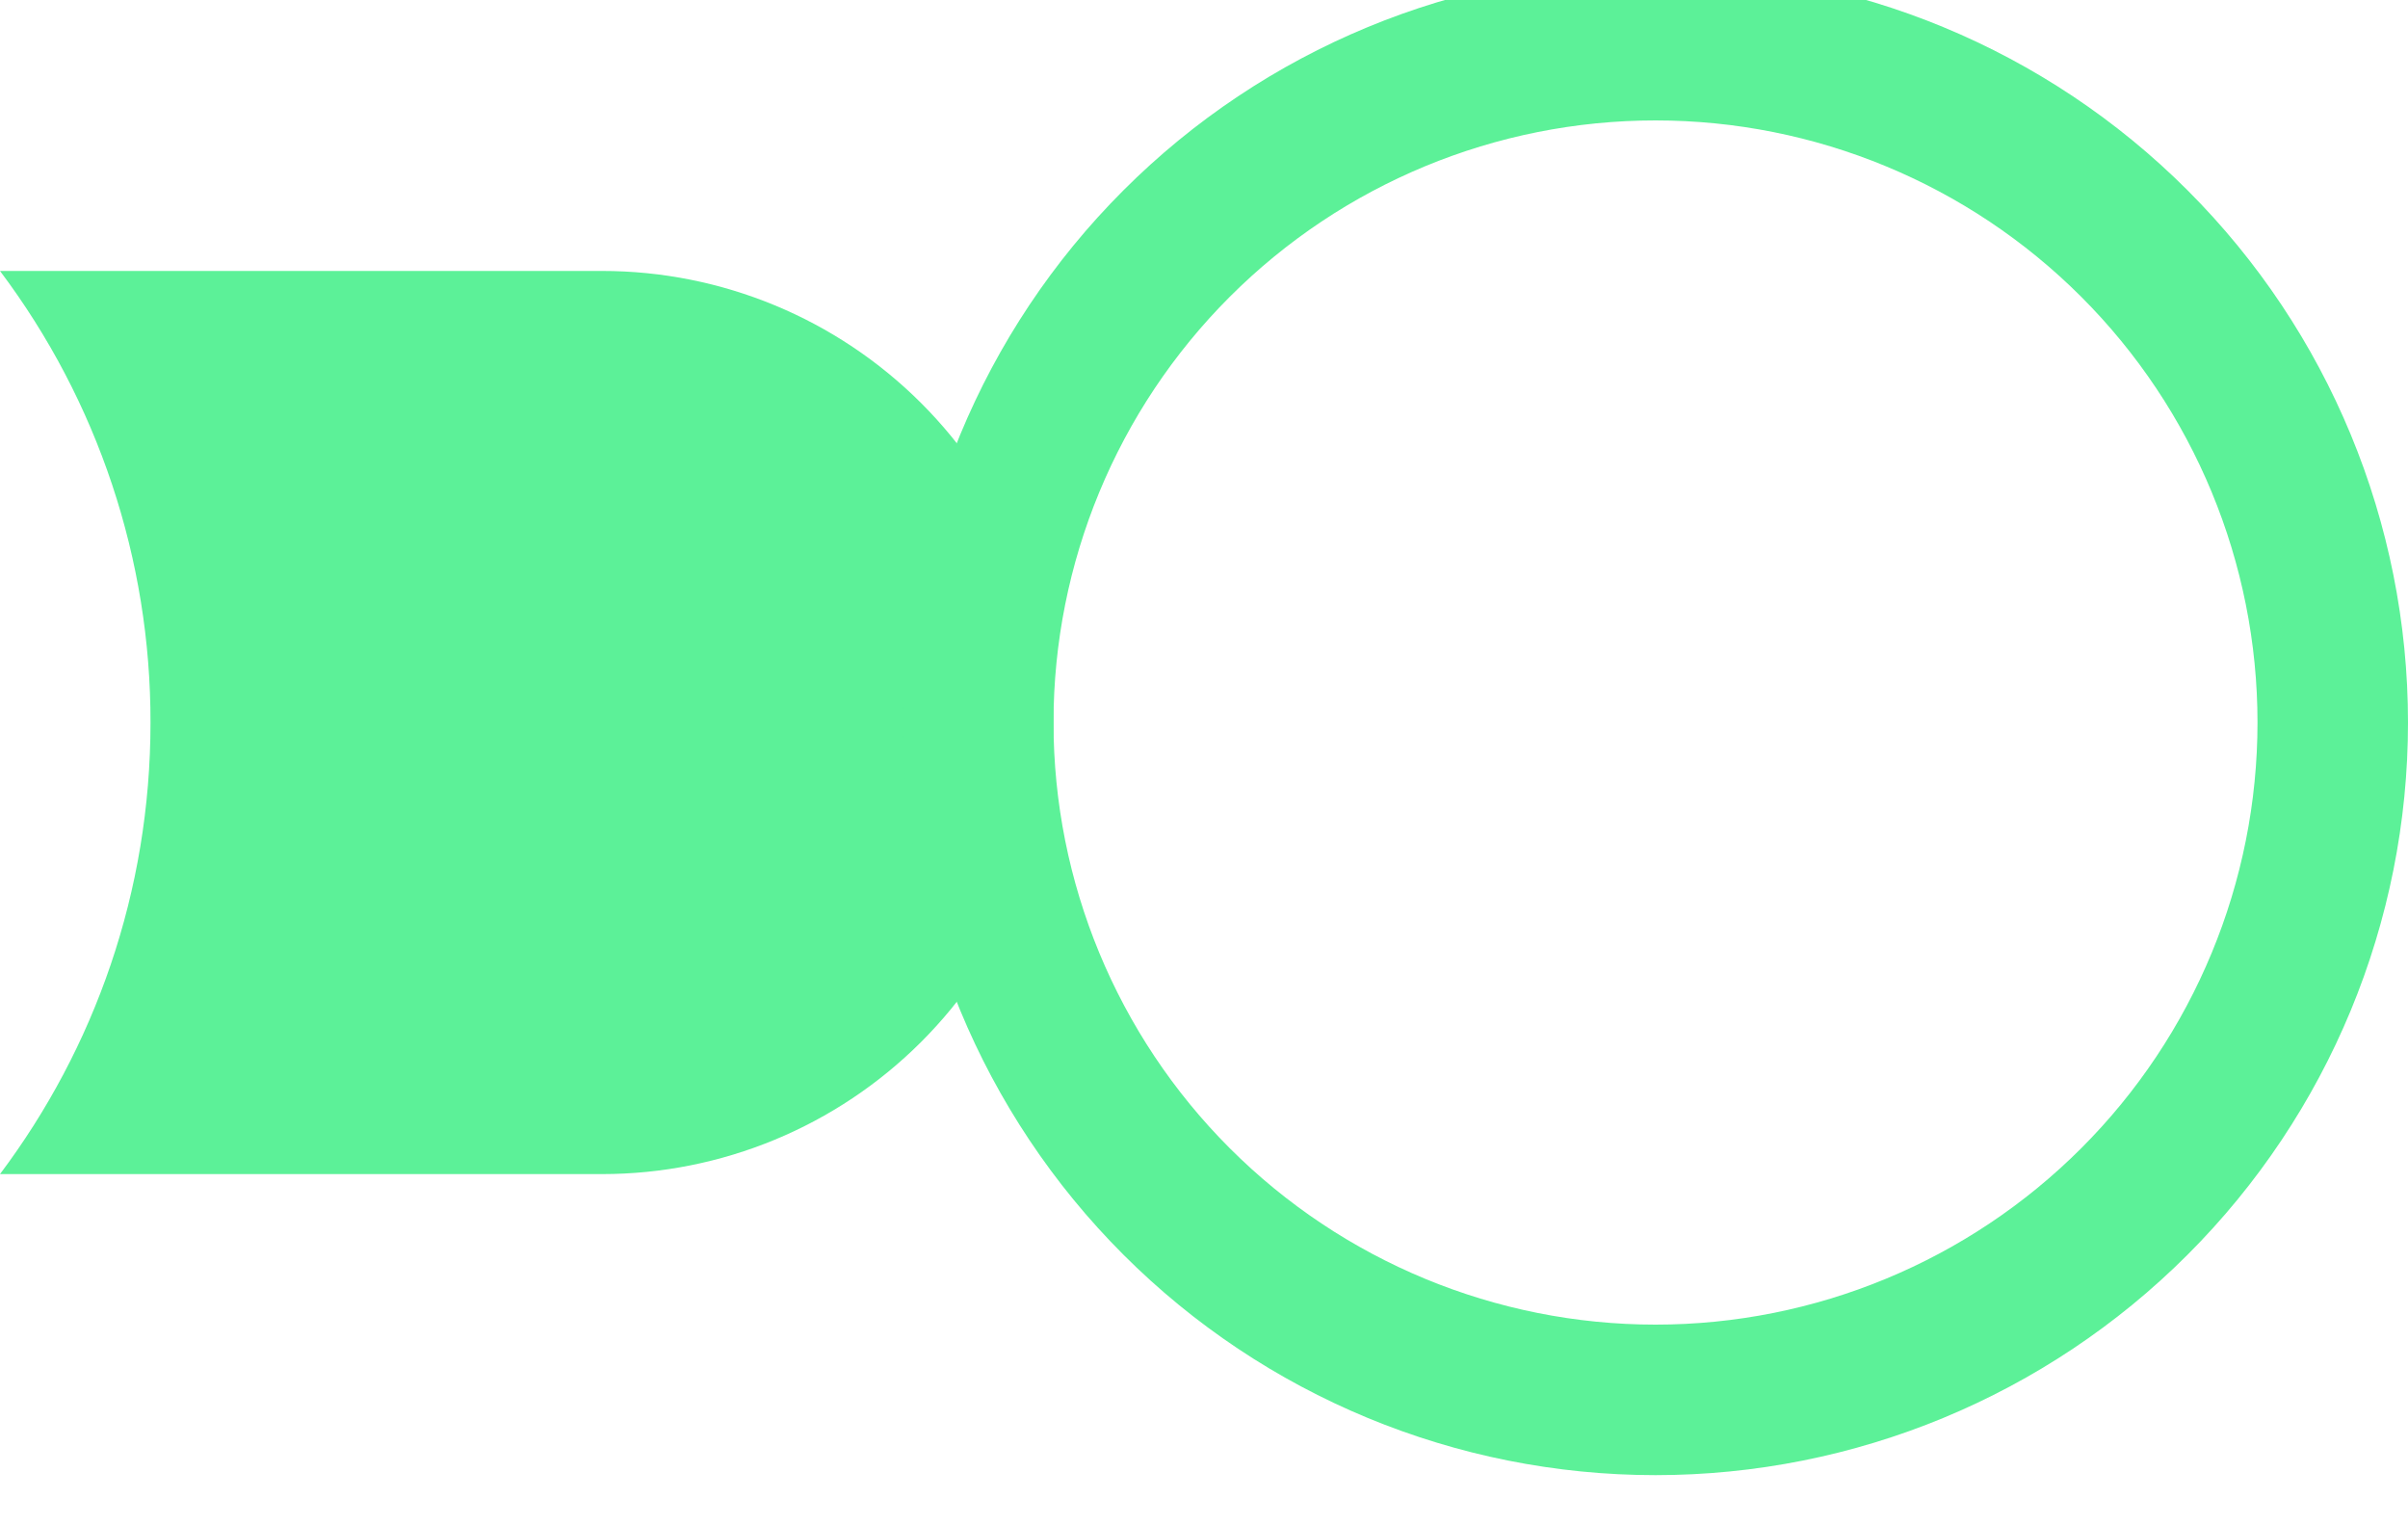 <svg width="60" height="38" viewBox="0 0 60 38" fill="none" xmlns="http://www.w3.org/2000/svg" xmlns:xlink="http://www.w3.org/1999/xlink">
<path d="M0,29.25C2.355,26.115 3.75,22.222 3.75,18C3.756,13.942 2.44,9.993 0,6.75L15,6.75C17.984,6.75 20.845,7.935 22.955,10.045C25.065,12.155 26.25,15.016 26.25,18C26.25,20.984 25.065,23.845 22.955,25.955C20.845,28.065 17.984,29.25 15,29.25L0,29.25Z" transform="rotate(360 13.125 18)" fill="#5CF198"/>
<path d="M41.25,33C37.272,33 33.456,31.42 30.643,28.607C27.83,25.794 26.25,21.978 26.25,18C26.25,14.022 27.83,10.206 30.643,7.393C33.456,4.58 37.272,3 41.25,3C45.228,3 49.044,4.58 51.857,7.393C54.67,10.206 56.25,14.022 56.25,18C56.25,21.978 54.67,25.794 51.857,28.607C49.044,31.42 45.228,33 41.25,33L41.25,33ZM41.25,36.75C46.223,36.75 50.992,34.775 54.508,31.258C58.025,27.742 60,22.973 60,18C60,13.027 58.025,8.258 54.508,4.742C50.992,1.225 46.223,-0.75 41.25,-0.75C36.277,-0.75 31.508,1.225 27.992,4.742C24.475,8.258 22.5,13.027 22.5,18C22.5,22.973 24.475,27.742 27.992,31.258C31.508,34.775 36.277,36.75 41.25,36.75L41.25,36.75Z" transform="rotate(360 41.25 18)" fill="#5CF198"/>
</svg>
